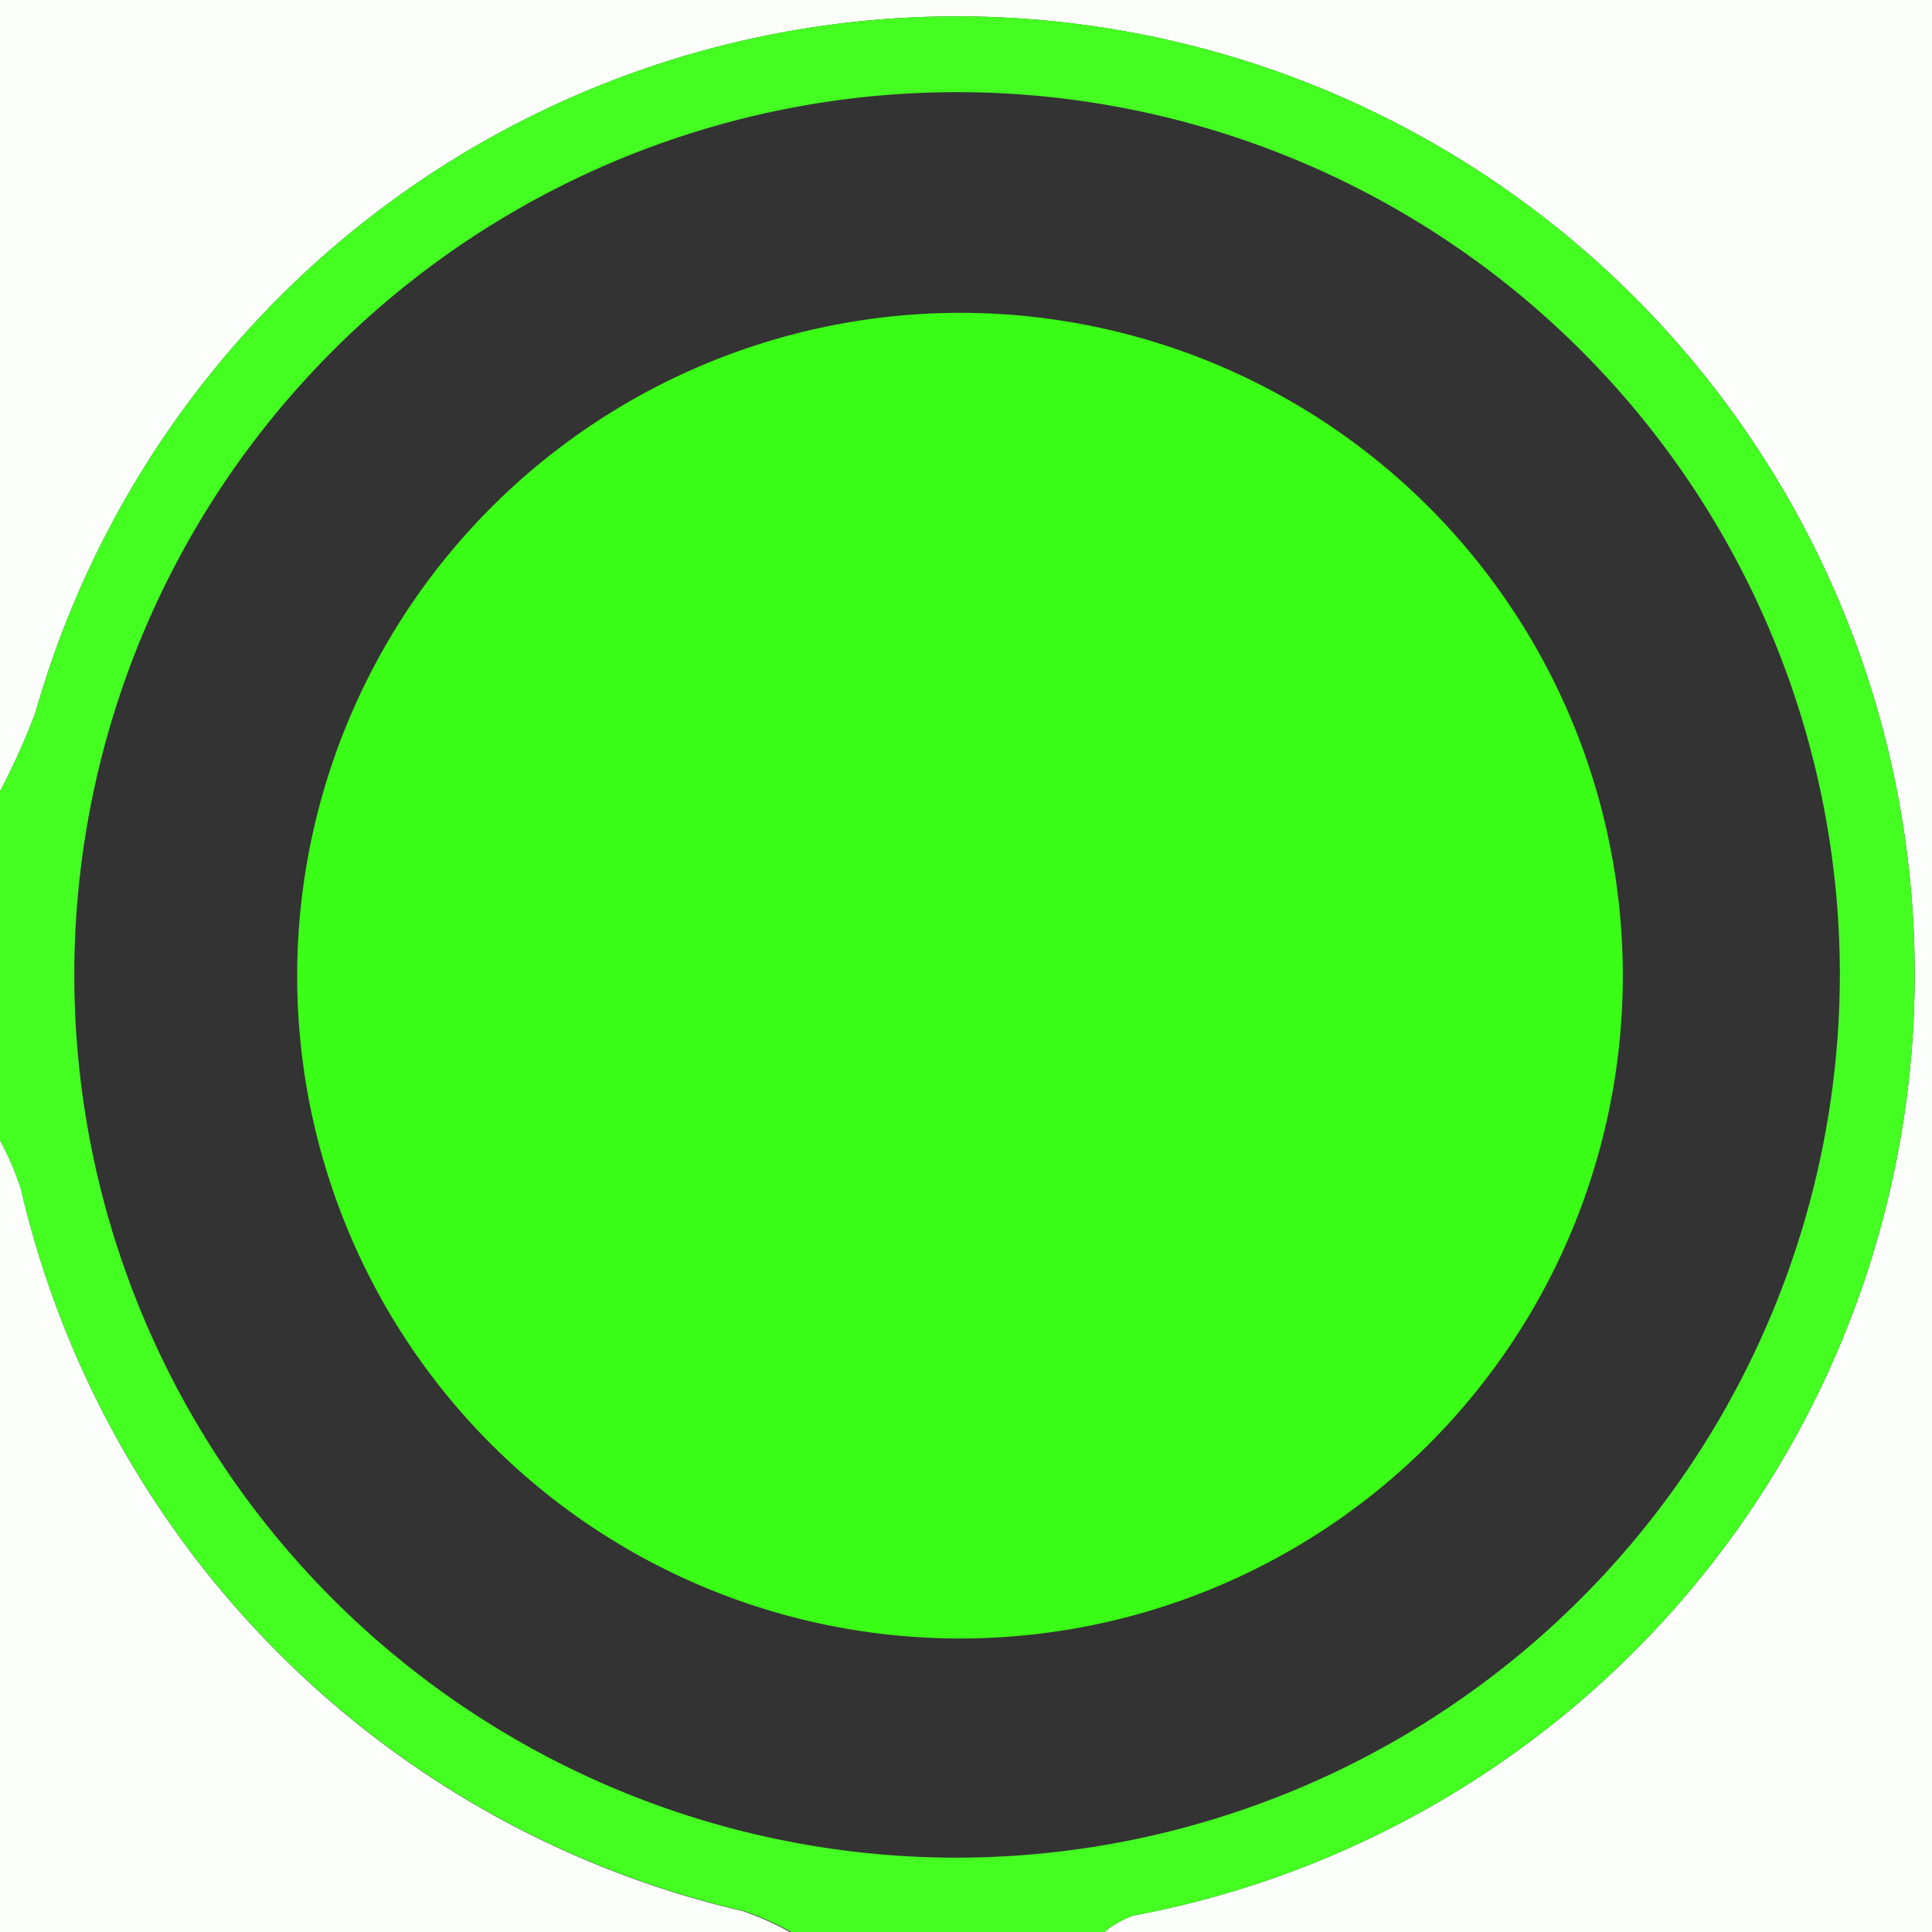 <svg xmlns="http://www.w3.org/2000/svg" viewBox="0 0 26 26"><rect x="0" y="0" width="26" height="26" fill="#333333" stroke="none"/><defs><style>.cls-1{fill:#fcfefb;}.cls-2{fill:#44fe22;}.cls-3{fill:#3afe15;}</style></defs><g id="Layer_2" data-name="Layer 2"><g id="Layer_1-2" data-name="Layer 1"><path class="cls-1" d="M0,10.65V0H26V26H14.86a1.39,1.39,0,0,1,.39-.22A12.89,12.89,0,1,0,.48,9.58,9.23,9.23,0,0,1,0,10.65Z"/><path class="cls-2" d="M0,10.65A9.23,9.23,0,0,0,.48,9.58a12.89,12.89,0,1,1,14.77,16.2,1.39,1.39,0,0,0-.39.22H10.65a3.91,3.91,0,0,0-.63-.28A13,13,0,0,1,.28,16,3.91,3.91,0,0,0,0,15.35Zm24.76,2.46A11.88,11.88,0,1,0,12.89,25,11.9,11.9,0,0,0,24.76,13.11Z"/><path class="cls-1" d="M0,15.35A3.91,3.91,0,0,1,.28,16,13,13,0,0,0,10,25.72a3.91,3.91,0,0,1,.63.28H0Z"/><path class="cls-3" d="M12.93,4.21A8.92,8.92,0,1,1,4,13,8.93,8.93,0,0,1,12.93,4.21Z"/></g></g></svg>